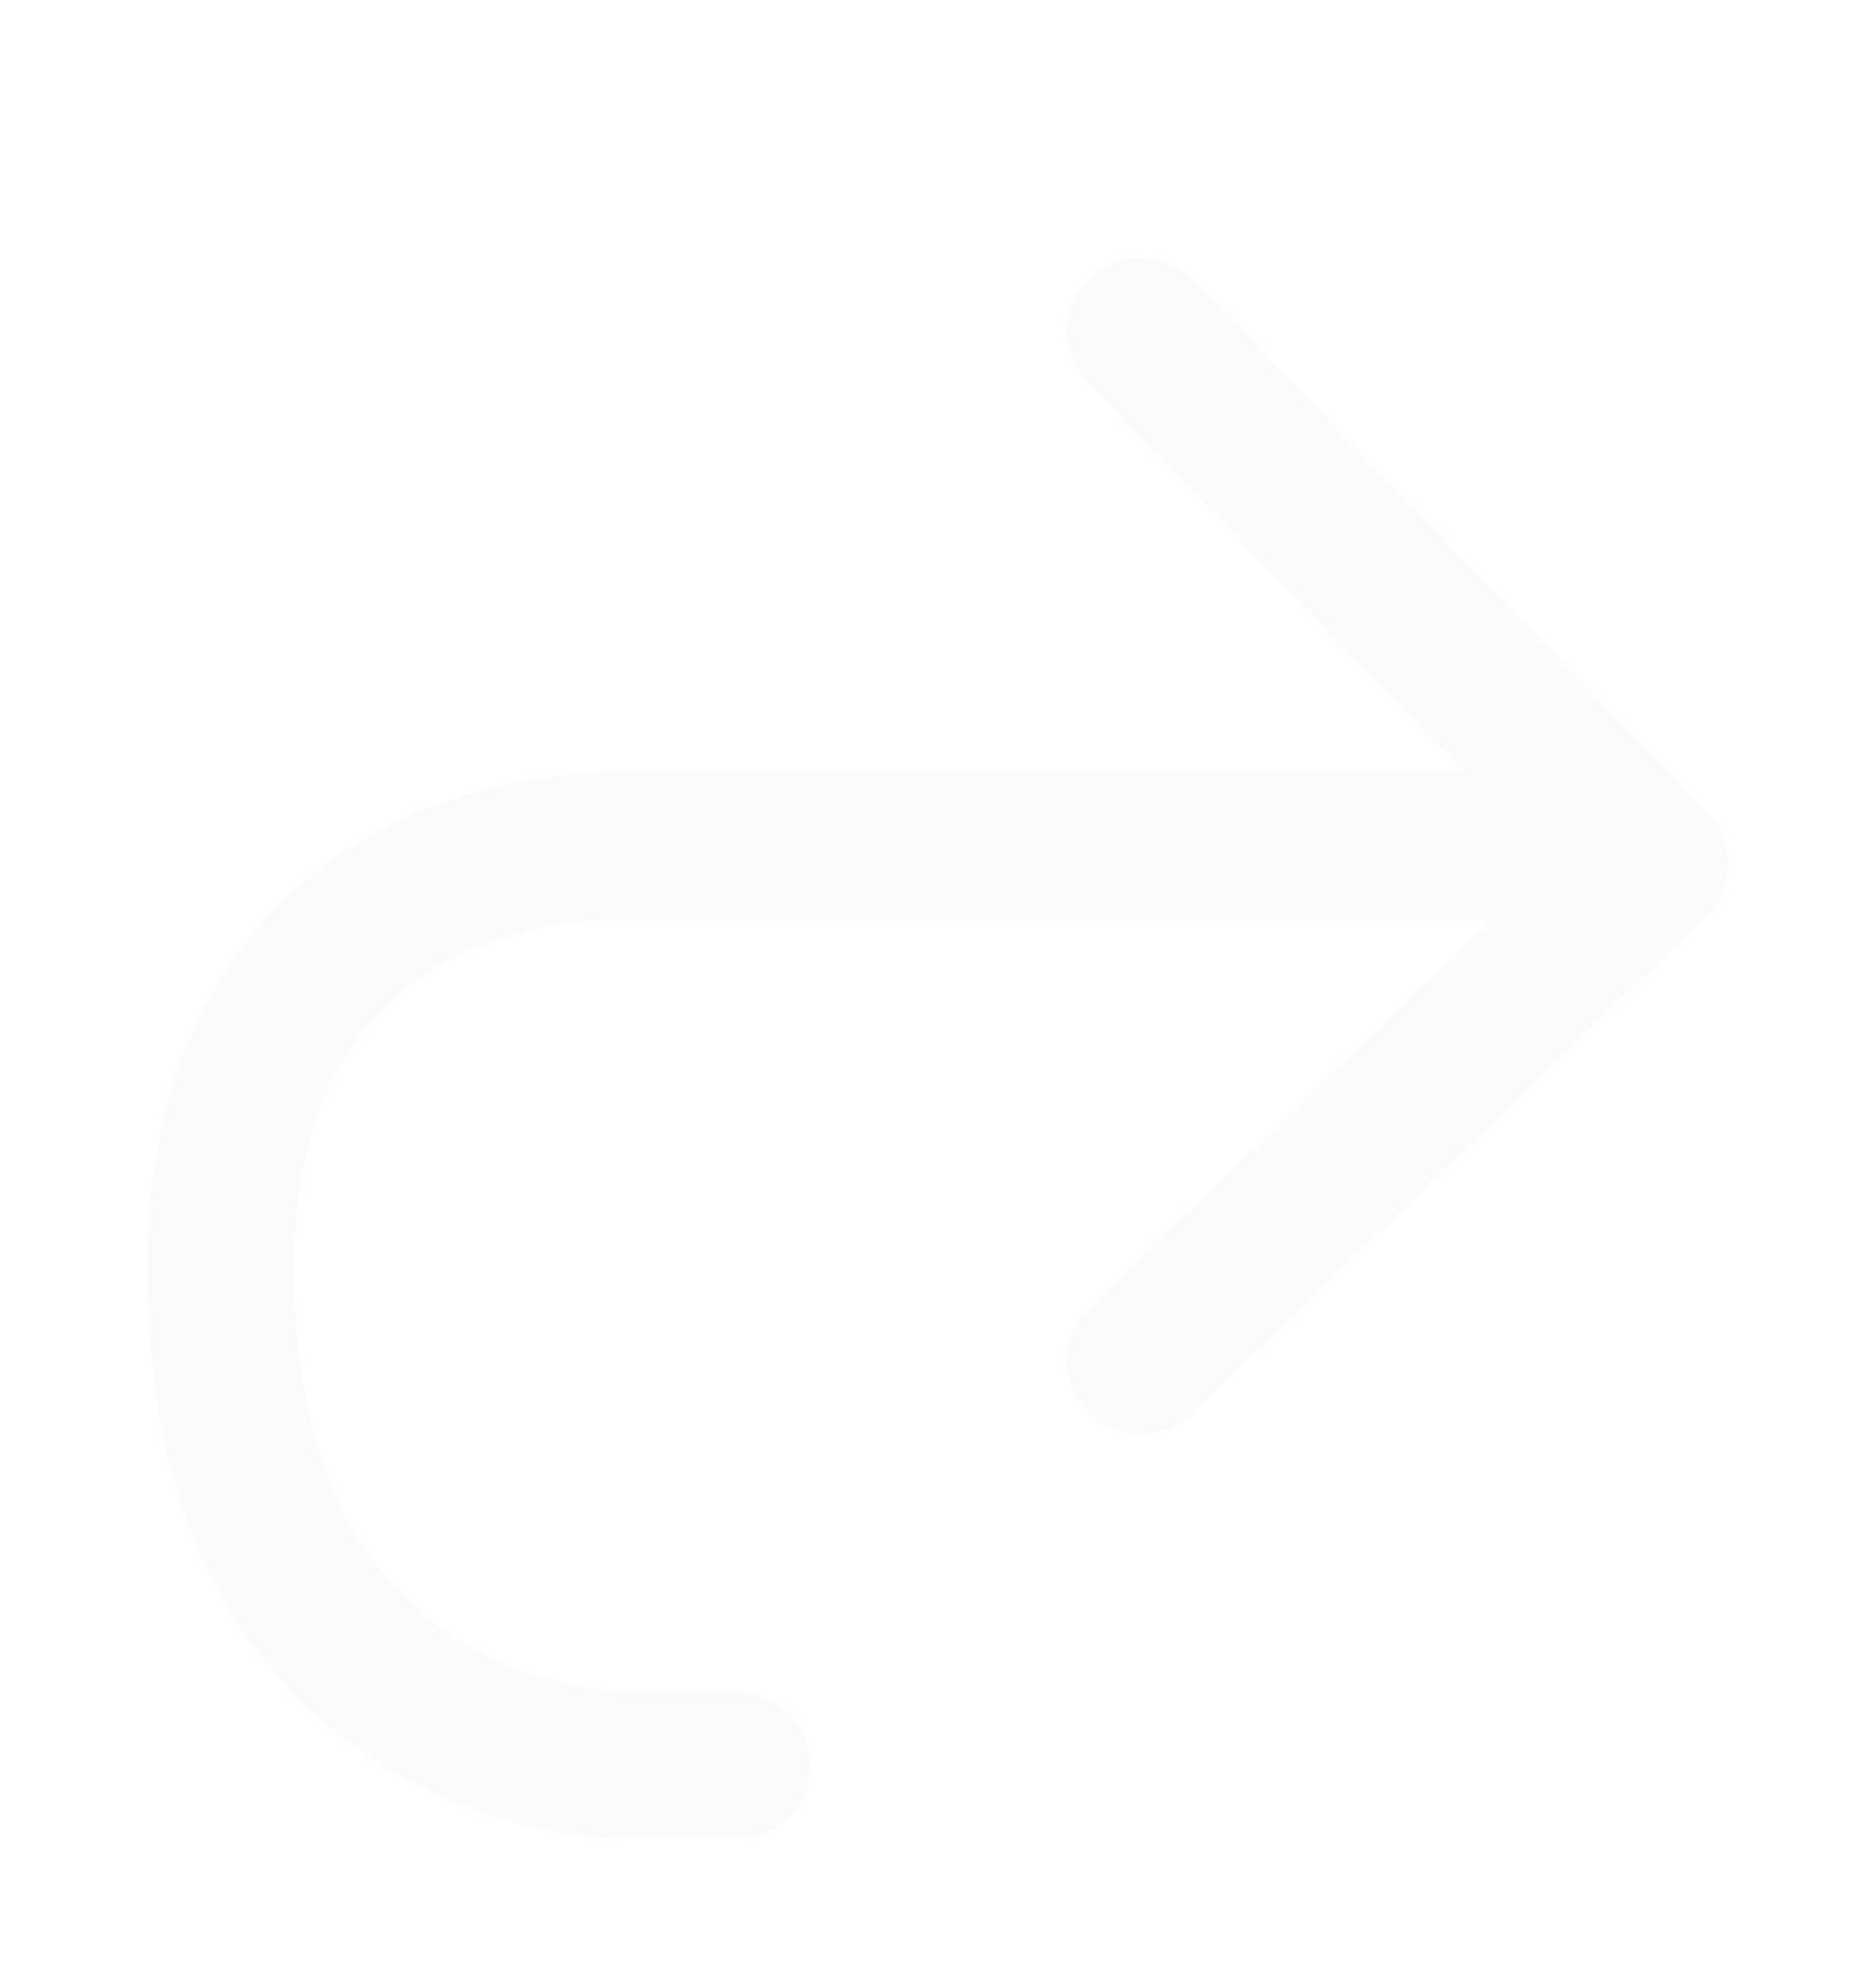 <svg width="51" height="54" viewBox="0 0 51 54" fill="none" xmlns="http://www.w3.org/2000/svg">
<g filter="url(#filter0_d_1_548)">
<path d="M44 19.003L17.013 19.003C16.951 19.003 16.895 19.002 16.833 19.001C15.804 18.984 6 19.123 6 30.496C6 44 16.92 44 16.92 44H20.04" stroke="#FBFBFB" stroke-width="4" stroke-linecap="round" stroke-linejoin="round"/>
<path d="M31 33L45 19.5L31 5" stroke="#FBFBFB" stroke-width="4" stroke-linecap="round" stroke-linejoin="round"/>
</g>
<defs>
<filter id="filter0_d_1_548" x="-3" y="0" width="58" height="58" filterUnits="userSpaceOnUse" color-interpolation-filters="sRGB">
<feFlood flood-opacity="0" result="BackgroundImageFix"/>
<feColorMatrix in="SourceAlpha" type="matrix" values="0 0 0 0 0 0 0 0 0 0 0 0 0 0 0 0 0 0 127 0" result="hardAlpha"/>
<feOffset dy="4"/>
<feGaussianBlur stdDeviation="2"/>
<feComposite in2="hardAlpha" operator="out"/>
<feColorMatrix type="matrix" values="0 0 0 0 0 0 0 0 0 0 0 0 0 0 0 0 0 0 0.25 0"/>
<feBlend mode="normal" in2="BackgroundImageFix" result="effect1_dropShadow_1_548"/>
<feBlend mode="normal" in="SourceGraphic" in2="effect1_dropShadow_1_548" result="shape"/>
</filter>
</defs>
</svg>
